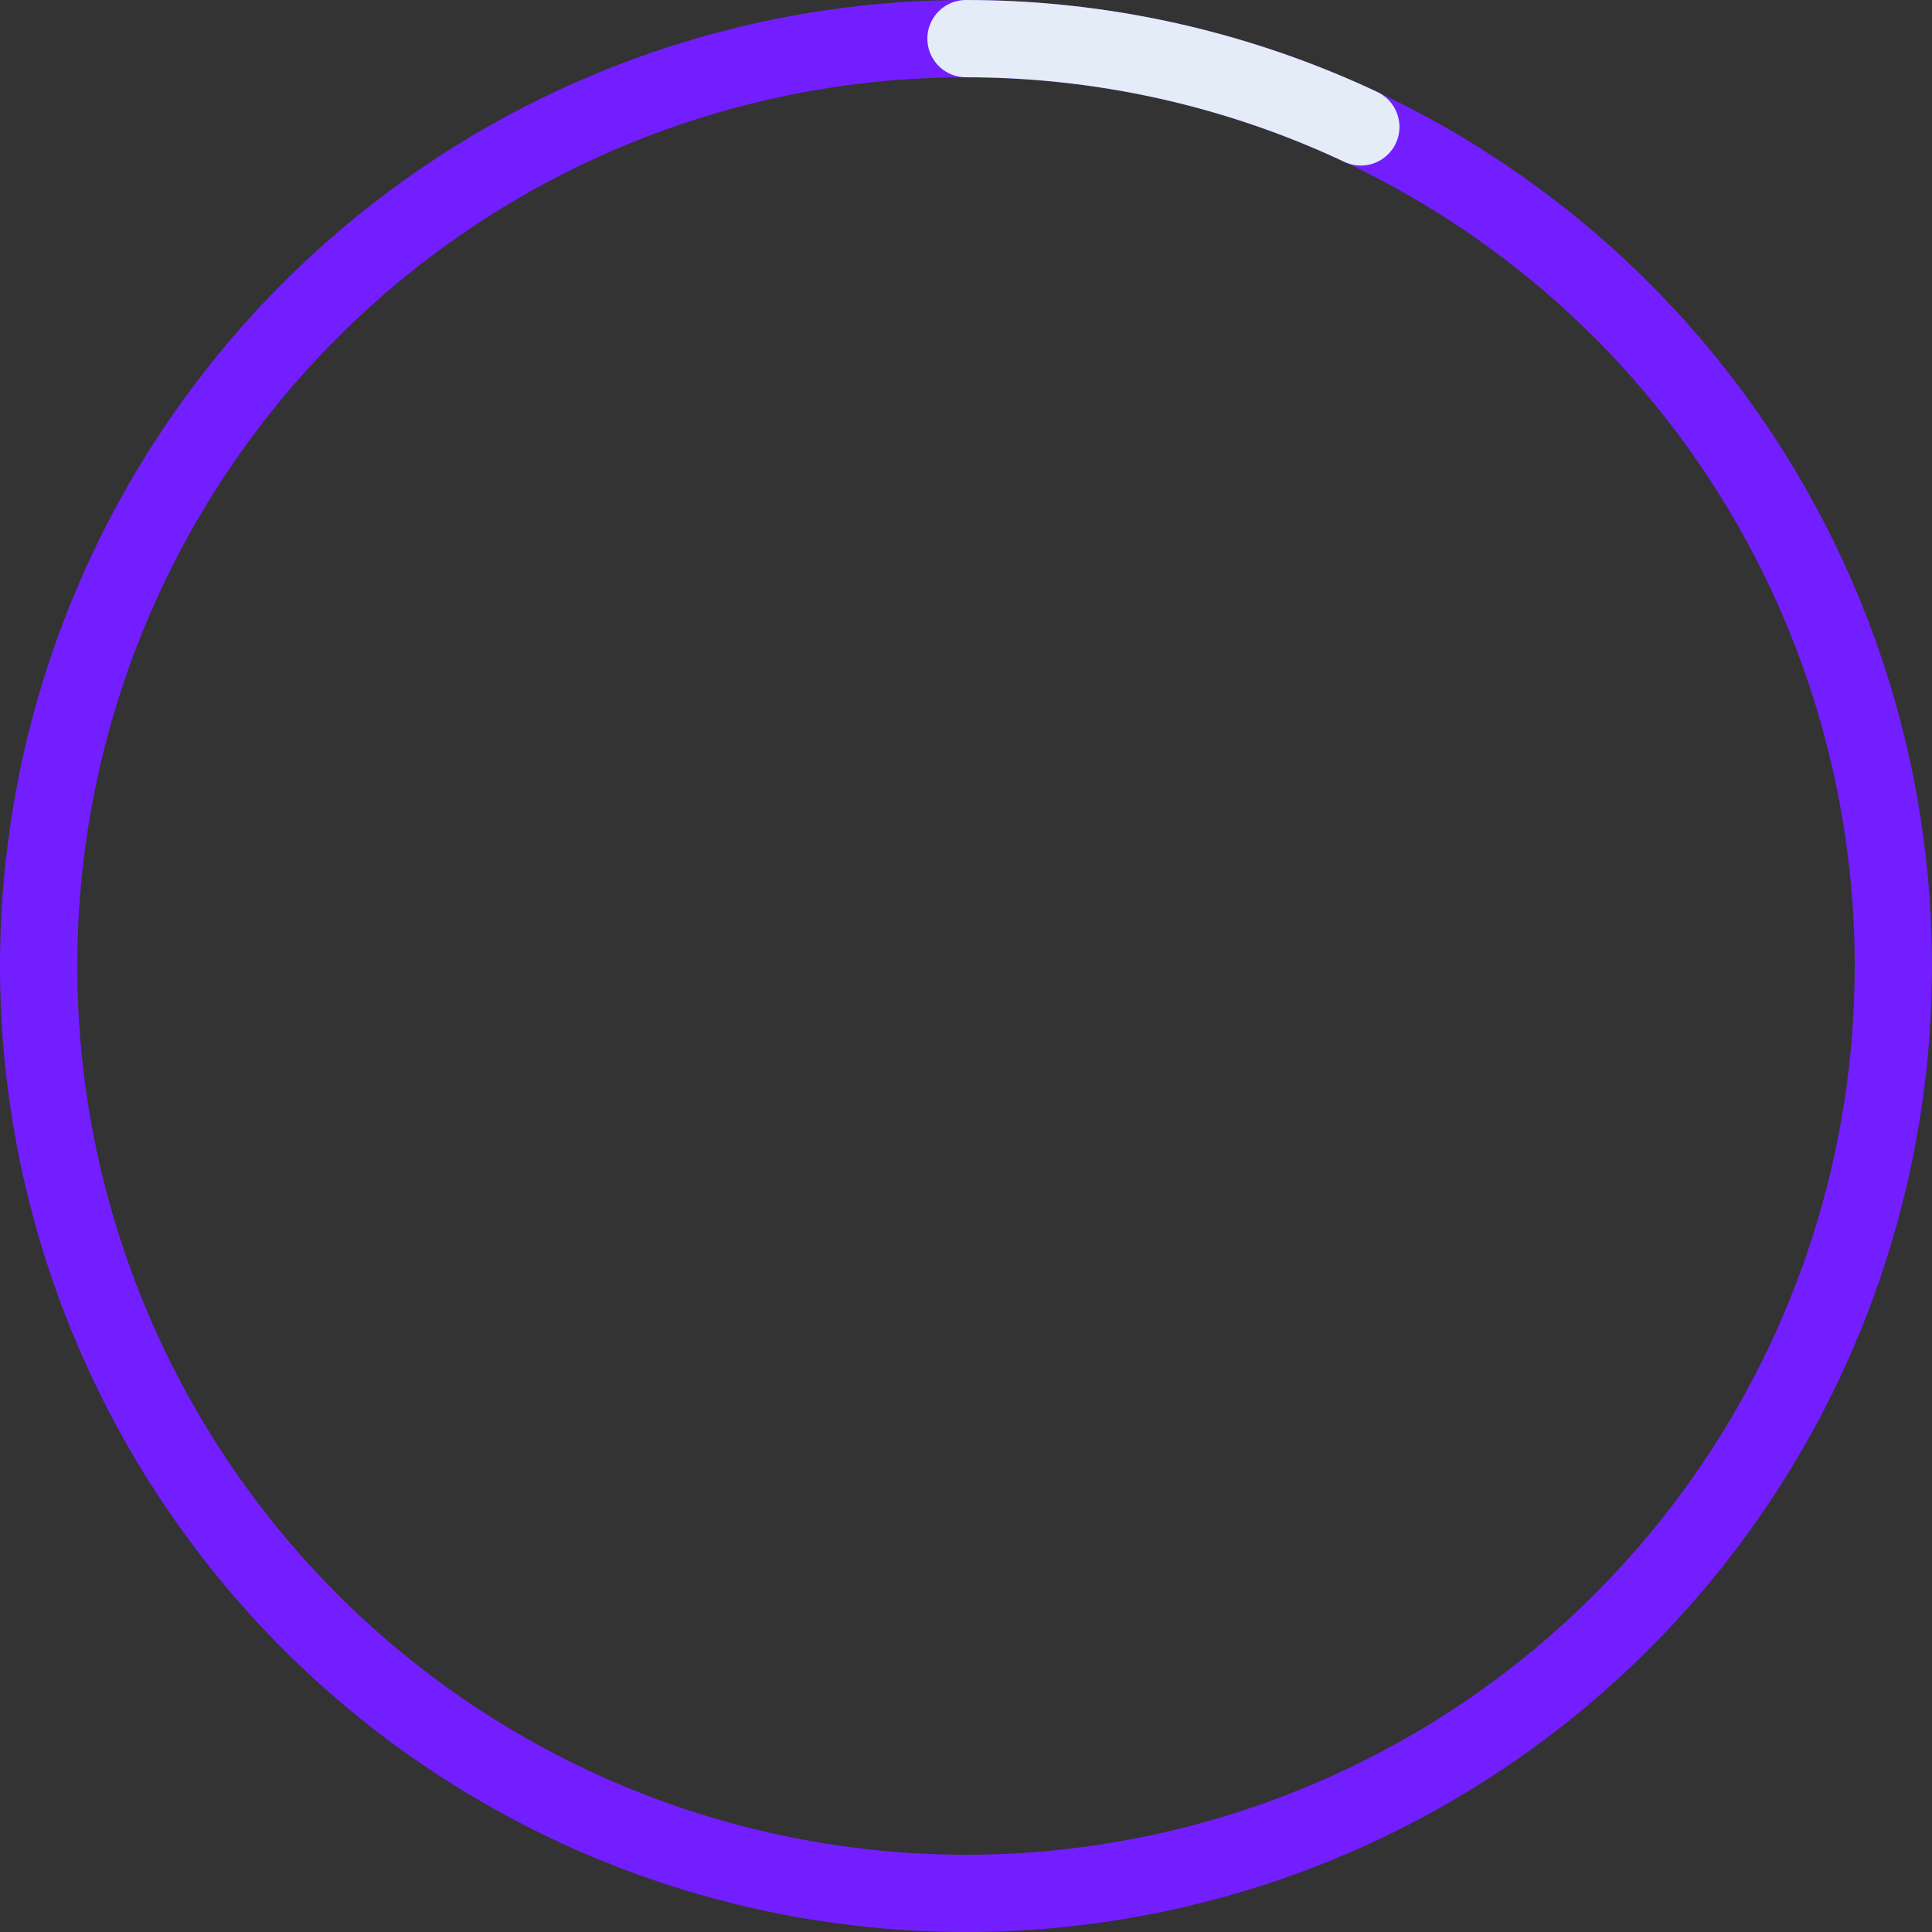 <svg xmlns="http://www.w3.org/2000/svg" width="100" height="100" viewBox="0 0 100 100" fill="none">
<rect x="0" y="0" width="100" height="100" fill="#333333" stroke="none"/>
<path d="M50 2C56.303 2 62.545 3.242 68.369 5.654C74.192 8.066 79.484 11.602 83.941 16.059C88.398 20.516 91.934 25.808 94.346 31.631C96.758 37.455 98 43.697 98 50C98 56.303 96.758 62.545 94.346 68.369C91.934 74.192 88.398 79.484 83.941 83.941C79.484 88.398 74.192 91.934 68.369 94.346C62.545 96.758 56.303 98 50 98C43.697 98 37.455 96.758 31.631 94.346C25.808 91.934 20.516 88.398 16.059 83.941C11.602 79.484 8.066 74.192 5.654 68.369C3.242 62.545 2 56.303 2 50C2 43.697 3.242 37.455 5.654 31.631C8.066 25.808 11.602 20.516 16.059 16.059C20.516 11.602 25.808 8.066 31.631 5.654C37.455 3.242 43.697 2 50 2Z" stroke="#731EFF" stroke-width="4" stroke-linecap="round"/>
<path d="M50 2C56.303 2 62.545 3.242 68.369 5.654C74.192 8.066 79.484 11.602 83.941 16.059C88.398 20.516 91.934 25.808 94.346 31.631C96.758 37.455 98 43.697 98 50C98 56.303 96.758 62.545 94.346 68.369C91.934 74.192 88.398 79.484 83.941 83.941C79.484 88.398 74.192 91.934 68.369 94.346C62.545 96.758 56.303 98 50 98C43.697 98 37.455 96.758 31.631 94.346C25.808 91.934 20.516 88.398 16.059 83.941C11.602 79.484 8.066 74.192 5.654 68.369C3.242 62.545 2 56.303 2 50C2 43.697 3.242 37.455 5.654 31.631C8.066 25.808 11.602 20.516 16.059 16.059C20.516 11.602 25.808 8.066 31.631 5.654C37.455 3.242 43.697 2 50 2Z" stroke="#E4ECF8" stroke-width="4" stroke-linecap="round" stroke-dasharray="21.11 301.59"/>
</svg>